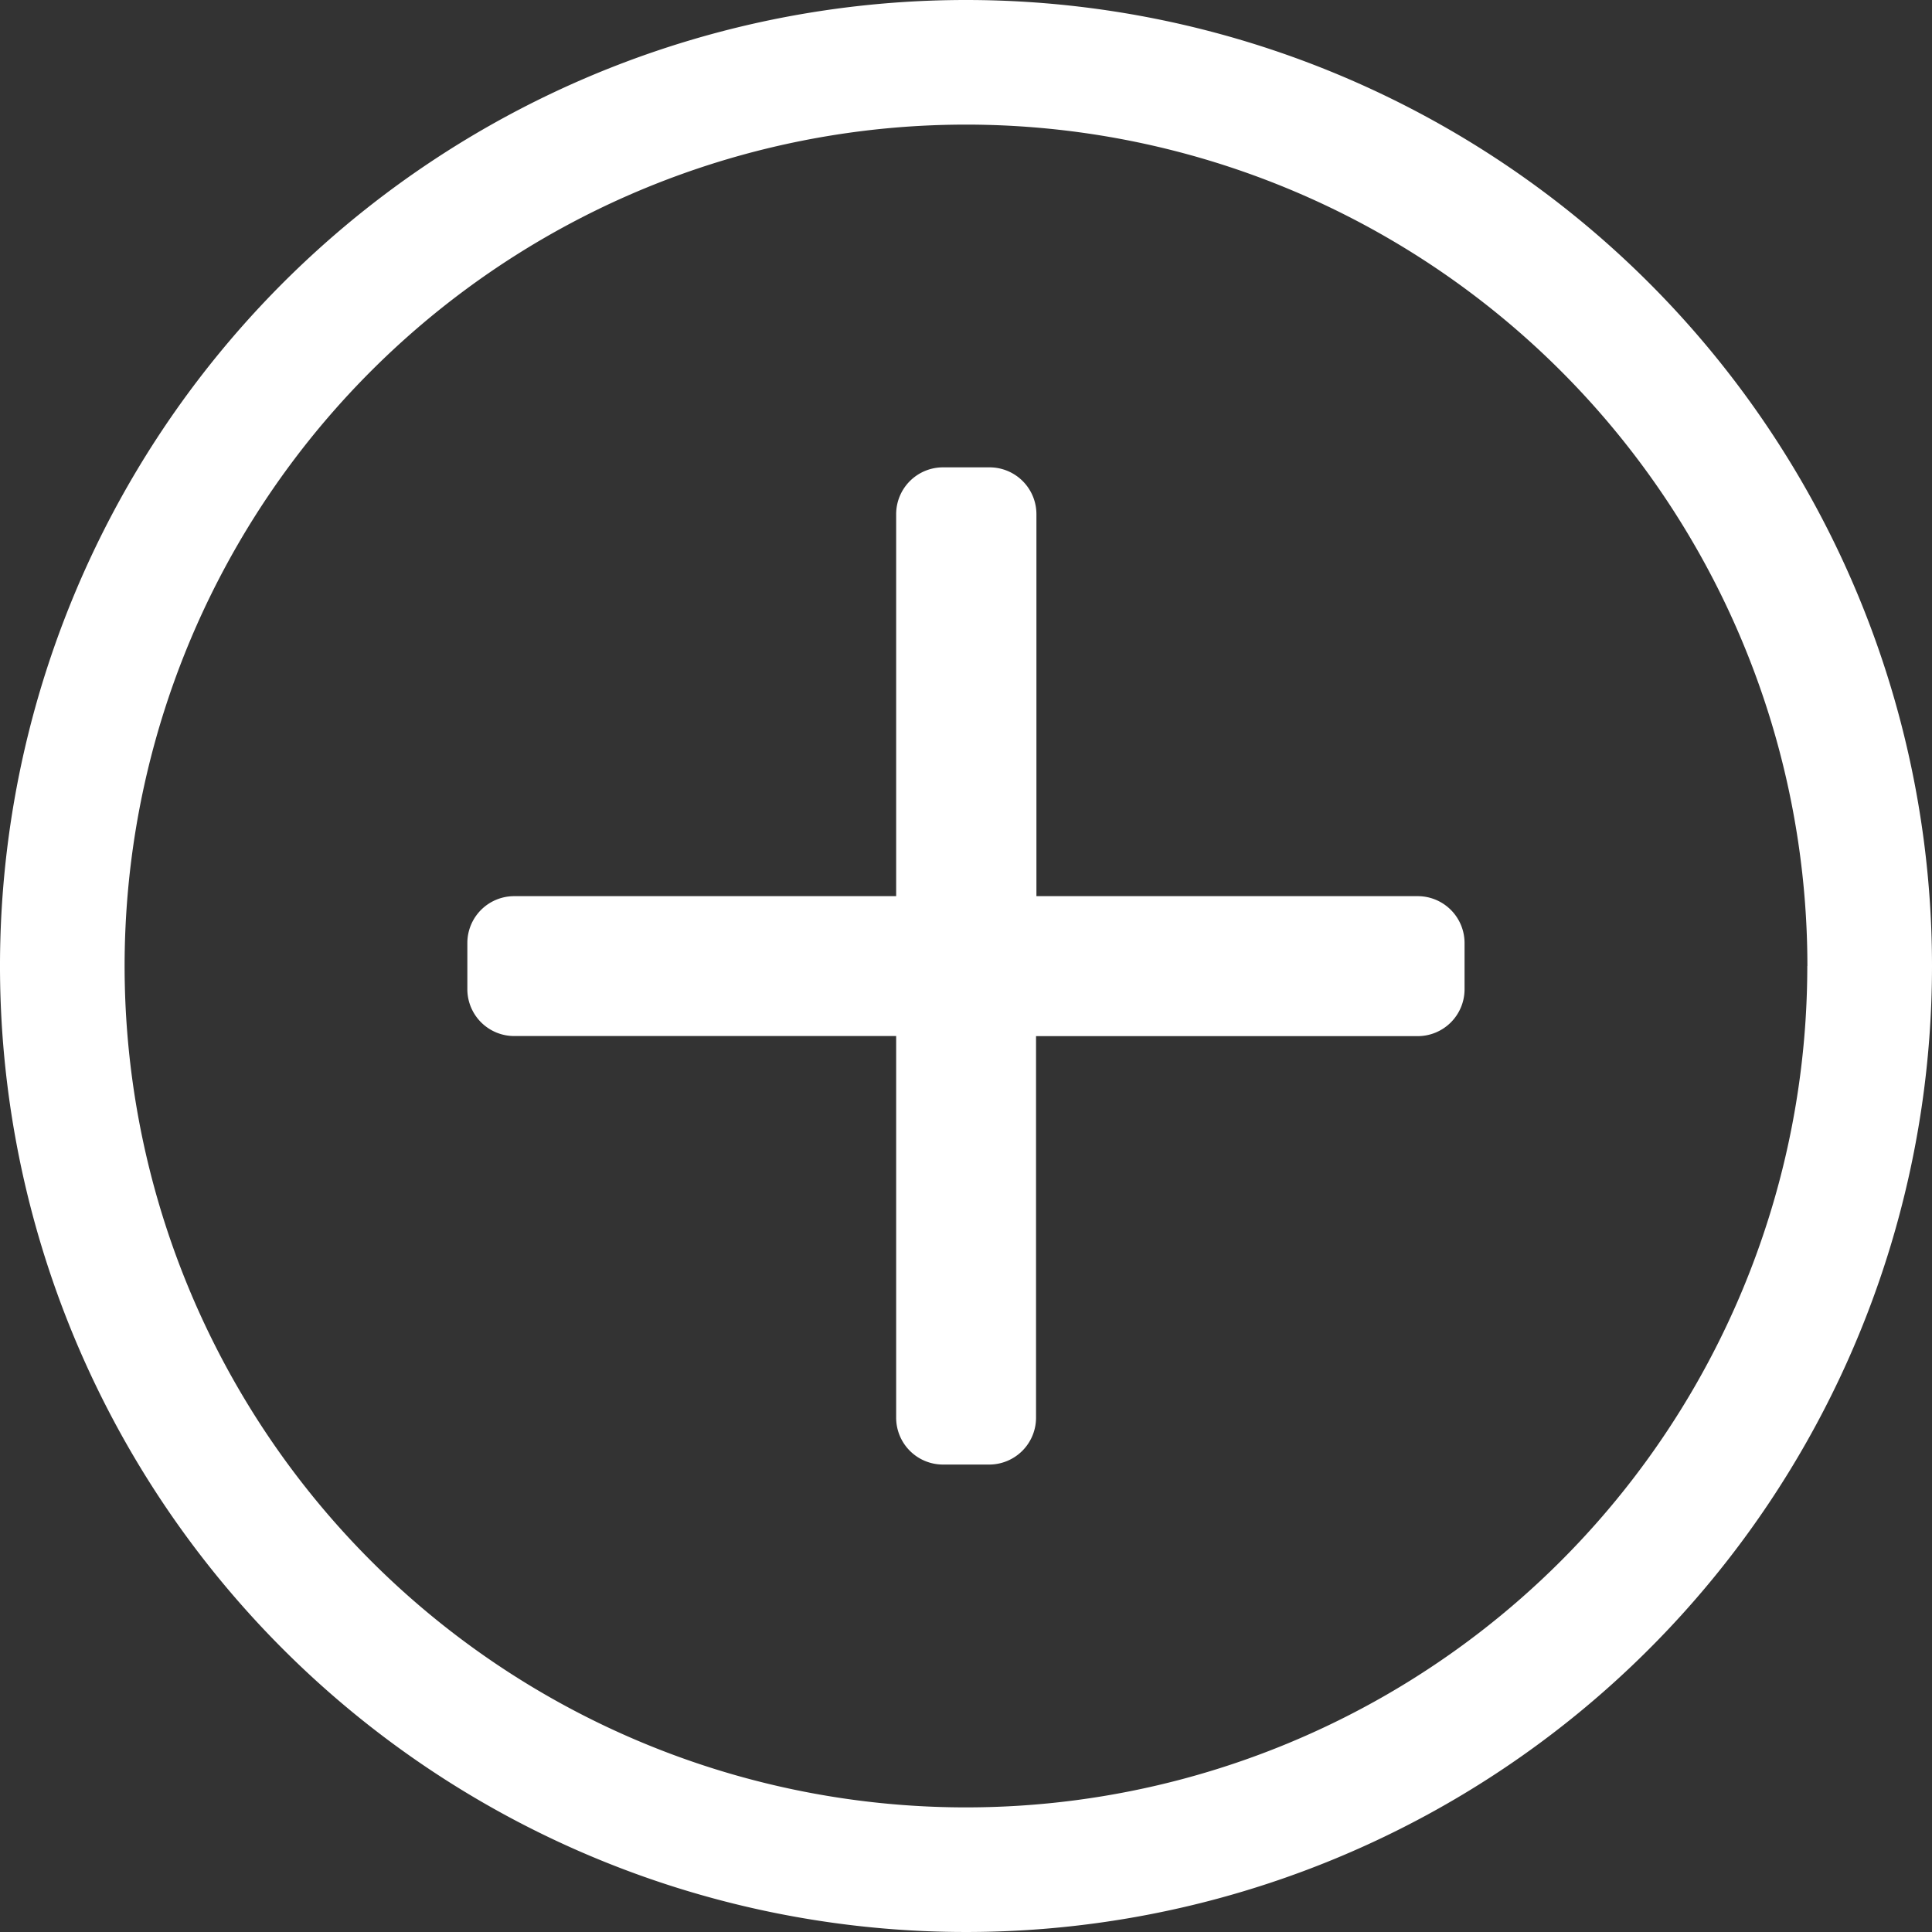 <svg xmlns="http://www.w3.org/2000/svg" xmlns:xlink="http://www.w3.org/1999/xlink" width="20" height="20" viewBox="0 0 20 20">
  <rect x="0" y="0" width="20" height="20" fill="#333333" stroke="none"/>
  <g id="Ico_Plus">
    <path id="plus-circle" d="M15.484,10.081v.484a.485.485,0,0,1-.484.484H11.048V15a.485.485,0,0,1-.484.484h-.484A.485.485,0,0,1,9.6,15V11.048H5.645a.485.485,0,0,1-.484-.484v-.484A.485.485,0,0,1,5.645,9.6H9.6V5.645a.485.485,0,0,1,.484-.484h.484a.485.485,0,0,1,.484.484V9.6H15A.485.485,0,0,1,15.484,10.081Zm4.839.242a10,10,0,1,1-10-10A10,10,0,0,1,20.323,10.323Zm-1.29,0a8.71,8.71,0,1,0-8.71,8.71A8.709,8.709,0,0,0,19.032,10.323Z" transform="translate(-0.323 -0.323)" fill="#fff"/>
  </g>
</svg>
